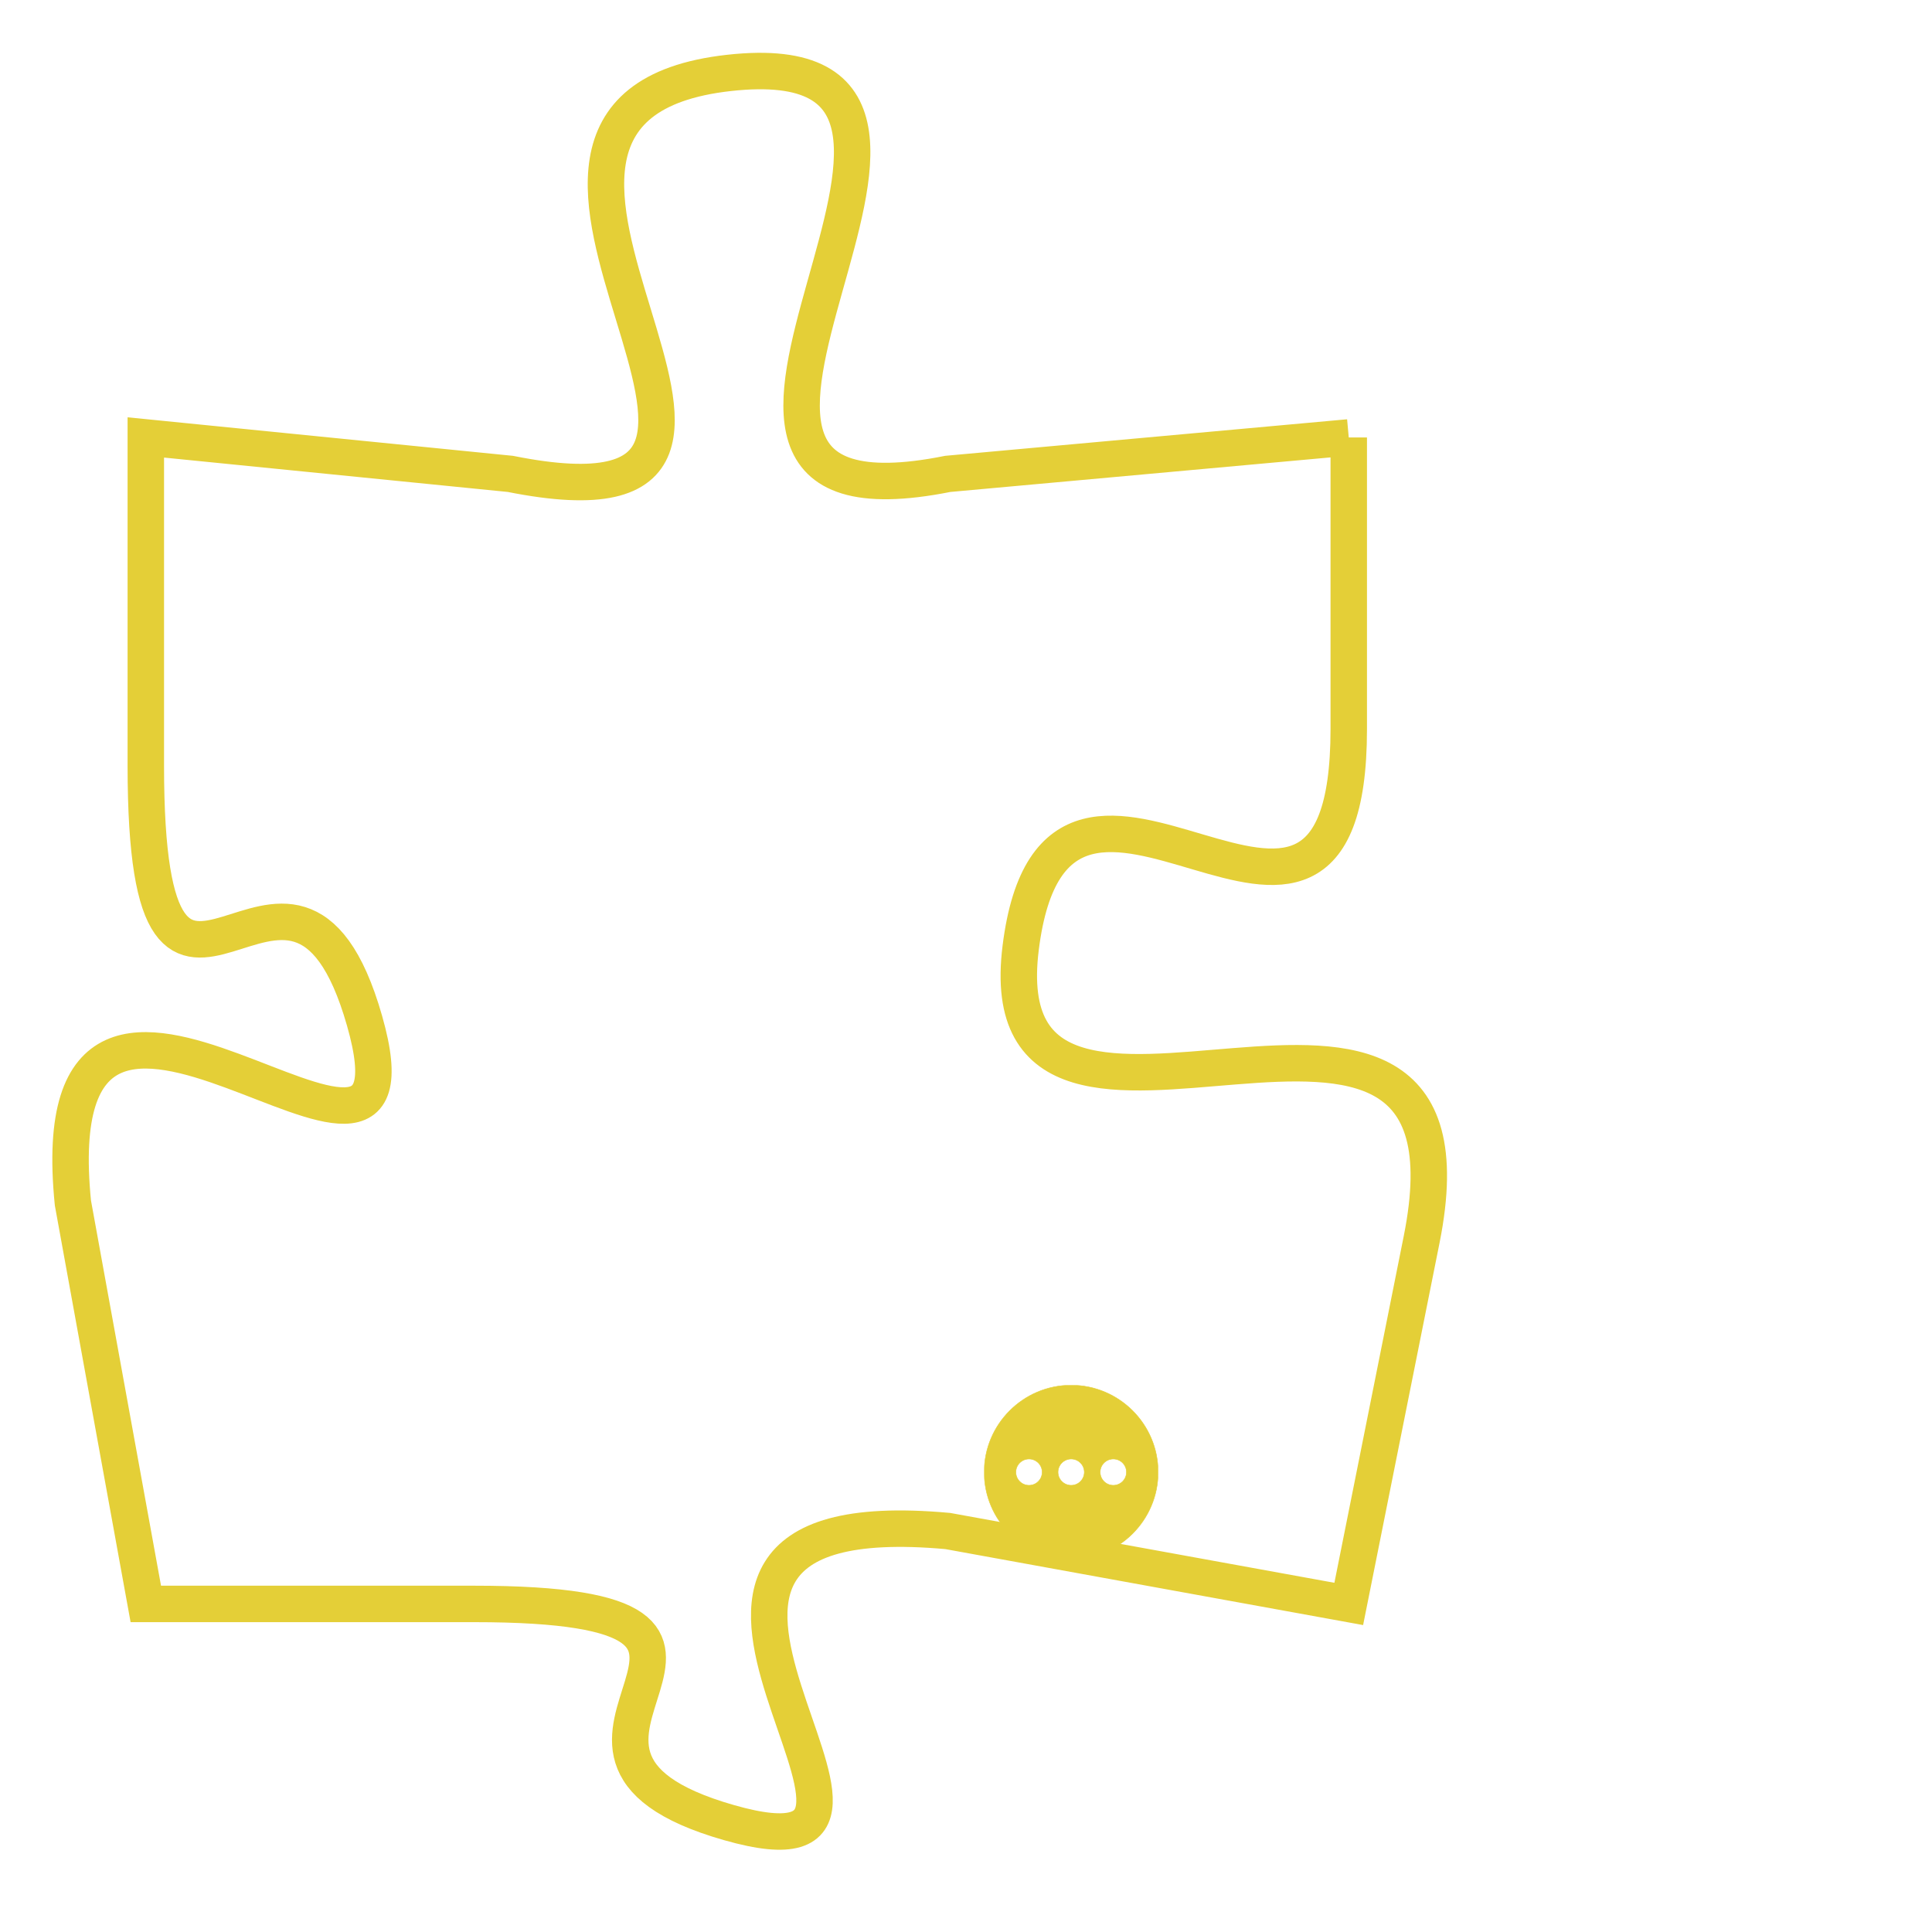 <svg version="1.1" xmlns="http://www.w3.org/2000/svg" xmlns:xlink="http://www.w3.org/1999/xlink" fill="transparent" x="0" y="0" width="350" height="350" preserveAspectRatio="xMinYMin slice"><style type="text/css">.links{fill:transparent;stroke: #E4CF37;}.links:hover{fill:#63D272; opacity:0.4;}</style><defs><g id="allt"><path id="t6301" d="M2046,1536 L2035,1537 C2025,1539 2038,1525 2029,1526 C2020,1527 2033,1539 2023,1537 L2013,1536 2013,1536 L2013,1545 C2013,1555 2017,1545 2019,1552 C2021,1559 2010,1547 2011,1557 L2013,1568 2013,1568 L2022,1568 C2032,1568 2022,1572 2029,1574 C2036,1576 2024,1565 2035,1566 L2046,1568 2046,1568 L2048,1558 C2050,1548 2036,1558 2037,1550 C2038,1542 2046,1553 2046,1544 L2046,1536"/></g><clipPath id="c" clipRule="evenodd" fill="transparent"><use href="#t6301"/></clipPath></defs><svg viewBox="2009 1524 42 53" preserveAspectRatio="xMinYMin meet"><svg width="4380" height="2430"><g><image crossorigin="anonymous" x="0" y="0" href="https://nftpuzzle.license-token.com/assets/completepuzzle.svg" width="100%" height="100%" /><g class="links"><use href="#t6301"/></g></g></svg><svg x="2036" y="1562" height="9%" width="9%" viewBox="0 0 330 330"><g><a xlink:href="https://nftpuzzle.license-token.com/" class="links"><title>See the most innovative NFT based token software licensing project</title><path fill="#E4CF37" id="more" d="M165,0C74.019,0,0,74.019,0,165s74.019,165,165,165s165-74.019,165-165S255.981,0,165,0z M85,190 c-13.785,0-25-11.215-25-25s11.215-25,25-25s25,11.215,25,25S98.785,190,85,190z M165,190c-13.785,0-25-11.215-25-25 s11.215-25,25-25s25,11.215,25,25S178.785,190,165,190z M245,190c-13.785,0-25-11.215-25-25s11.215-25,25-25 c13.785,0,25,11.215,25,25S258.785,190,245,190z"></path></a></g></svg></svg></svg>